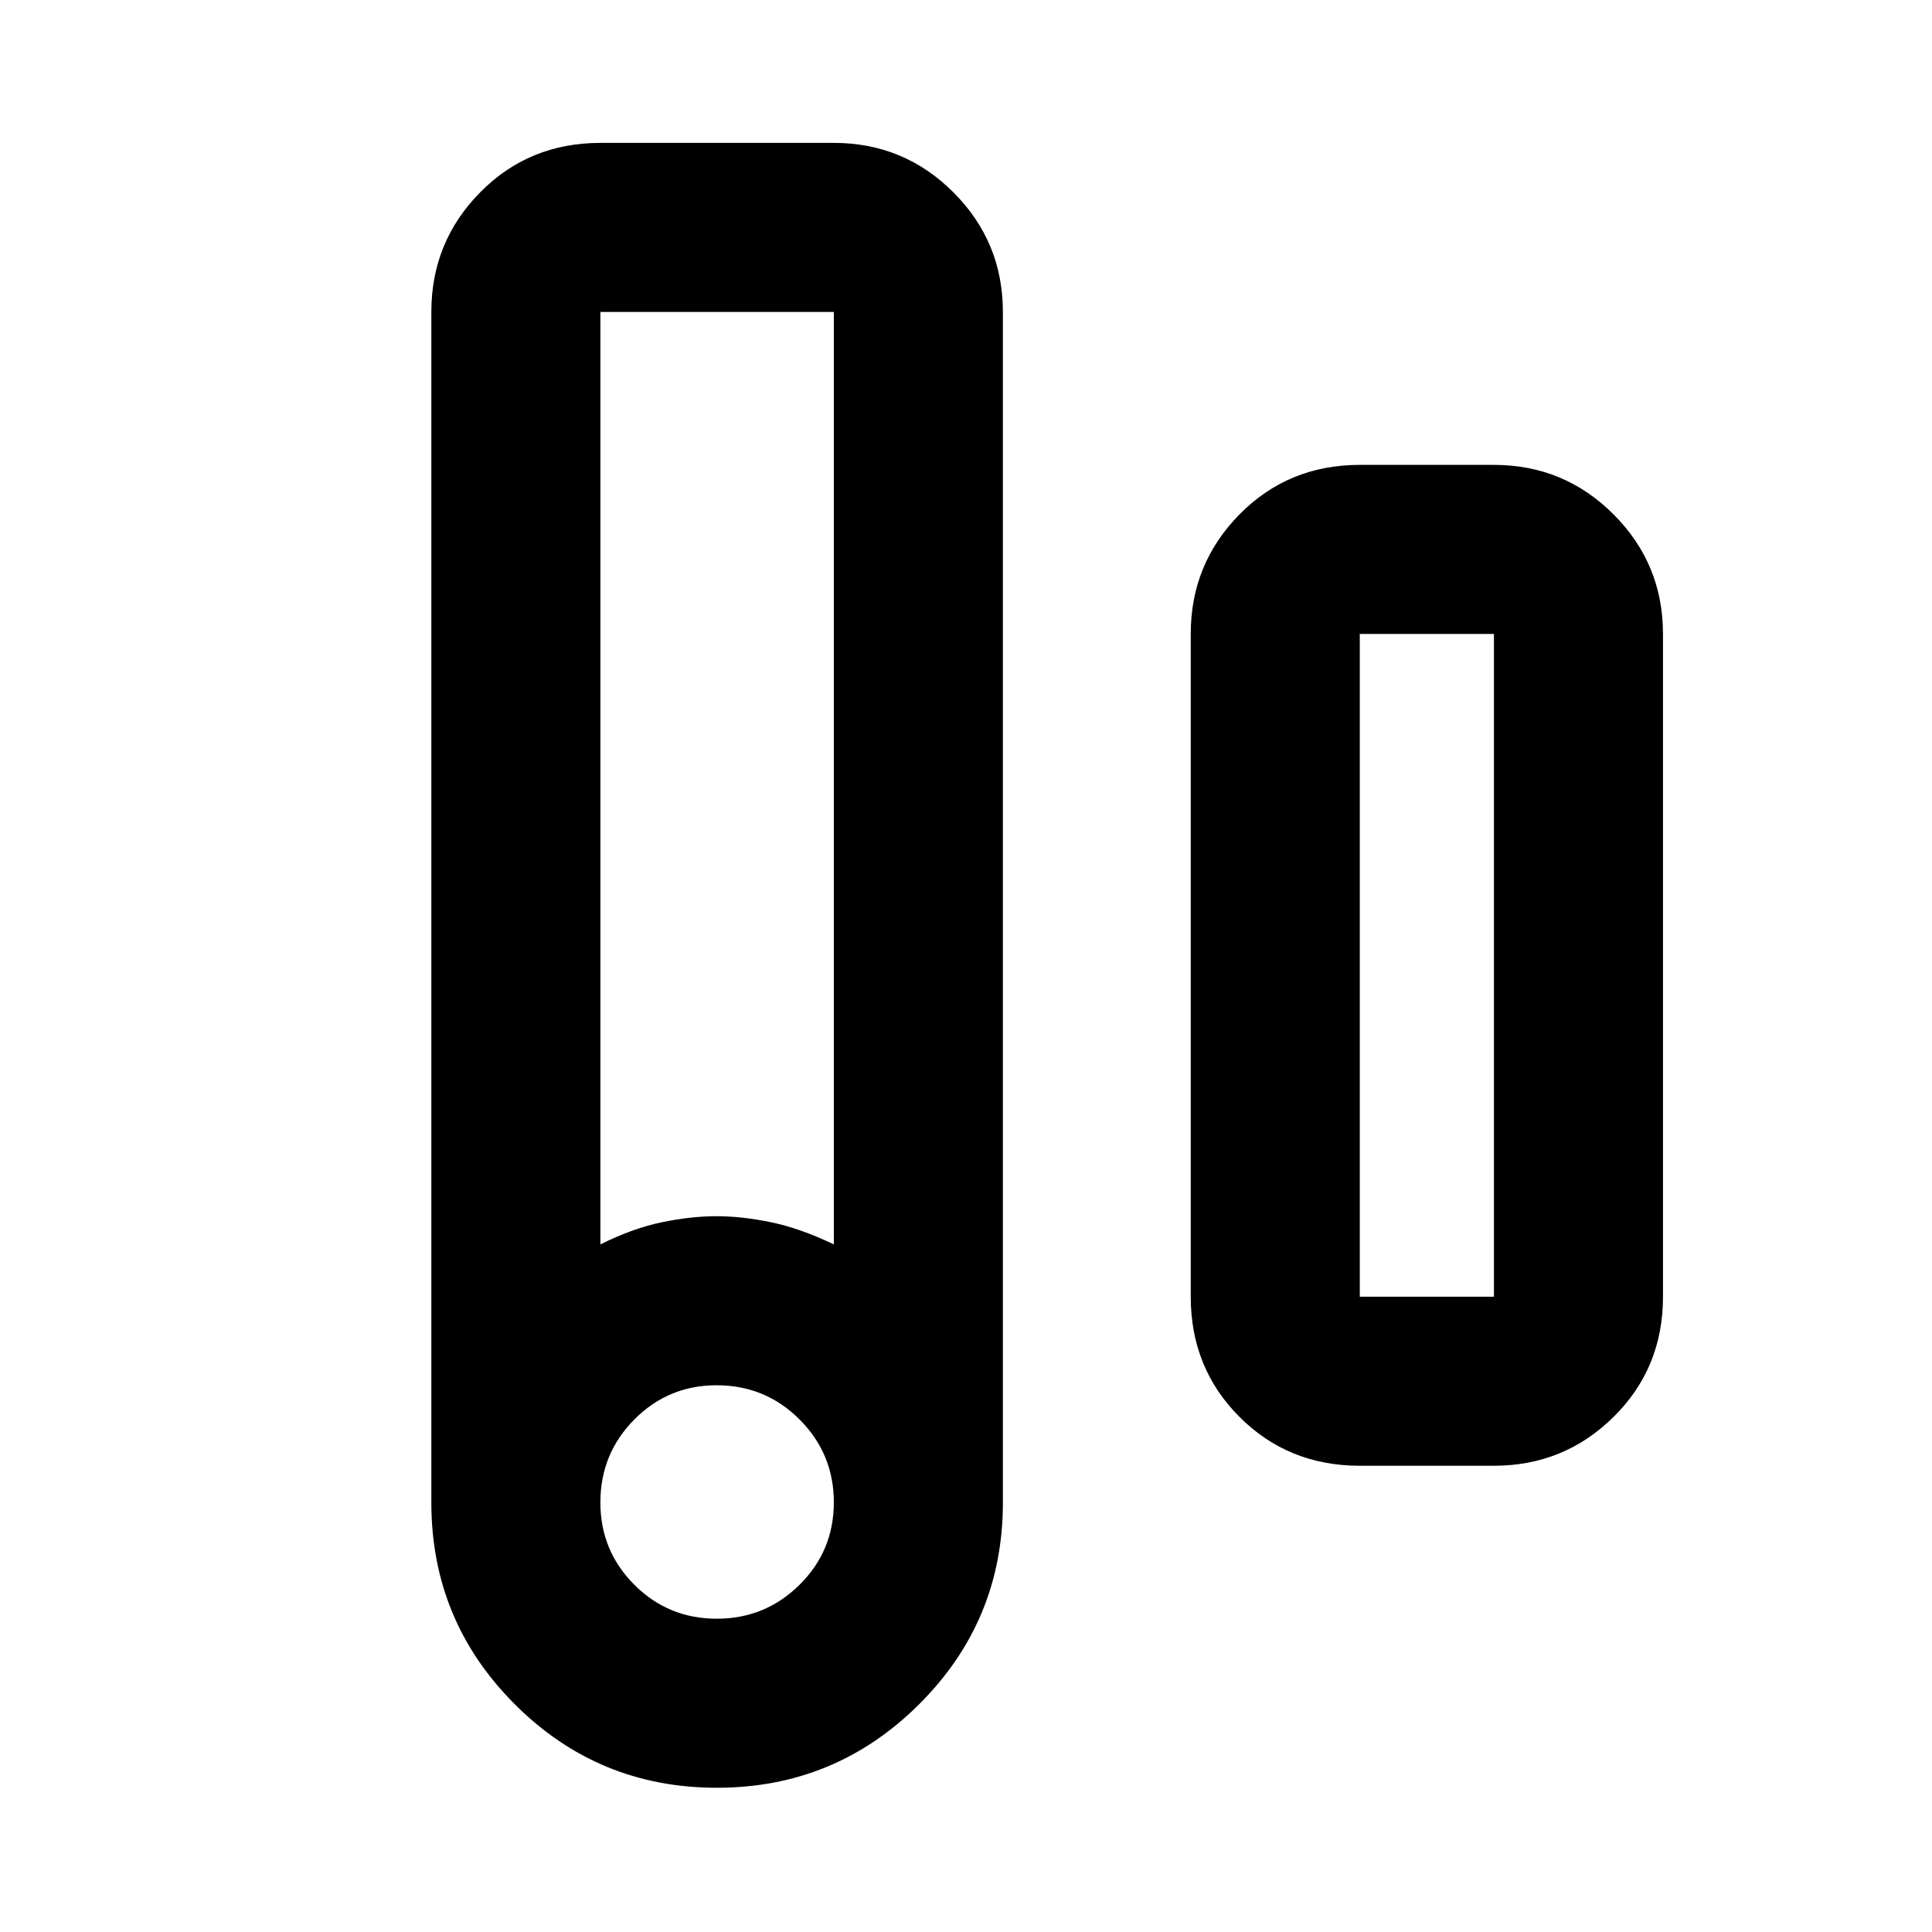 <svg xmlns="http://www.w3.org/2000/svg" height="40" viewBox="0 -960 960 960" width="40"><path d="M356.18-71.67q-58.9 0-100.37-41.48-41.48-41.49-41.48-100.18V-805q0-34.83 24.25-59.42Q262.83-889 298.33-889h116q34.84 0 59.42 24.58 24.58 24.59 24.58 59.42v591.67q0 58.69-41.63 100.18-41.63 41.48-100.52 41.48Zm-57.85-270q16.07-8 30.53-11 14.47-3 27.14-3t27.14 3q14.46 3 31.19 11V-805h-116v463.33Zm57.83 186q24.09 0 41.13-16.86 17.04-16.87 17.04-40.96t-16.99-41.14q-16.99-17.04-41.26-17.04-24 0-40.87 16.99-16.88 17-16.88 41.27 0 23.99 16.87 40.87 16.86 16.87 40.96 16.87Zm319.51-76q-35.5 0-59.75-24.25t-24.25-59.75V-645q0-34.83 24.25-59.42Q640.17-729 675.67-729h66.66q34.84 0 59.42 24.58 24.58 24.59 24.58 59.42v329.33q0 35.5-24.58 59.75t-59.42 24.25h-66.66Zm0-84h66.66V-645h-66.66v329.33ZM298.33-805h116-116Zm377.34 489.33h66.66-66.66Z"/></svg>